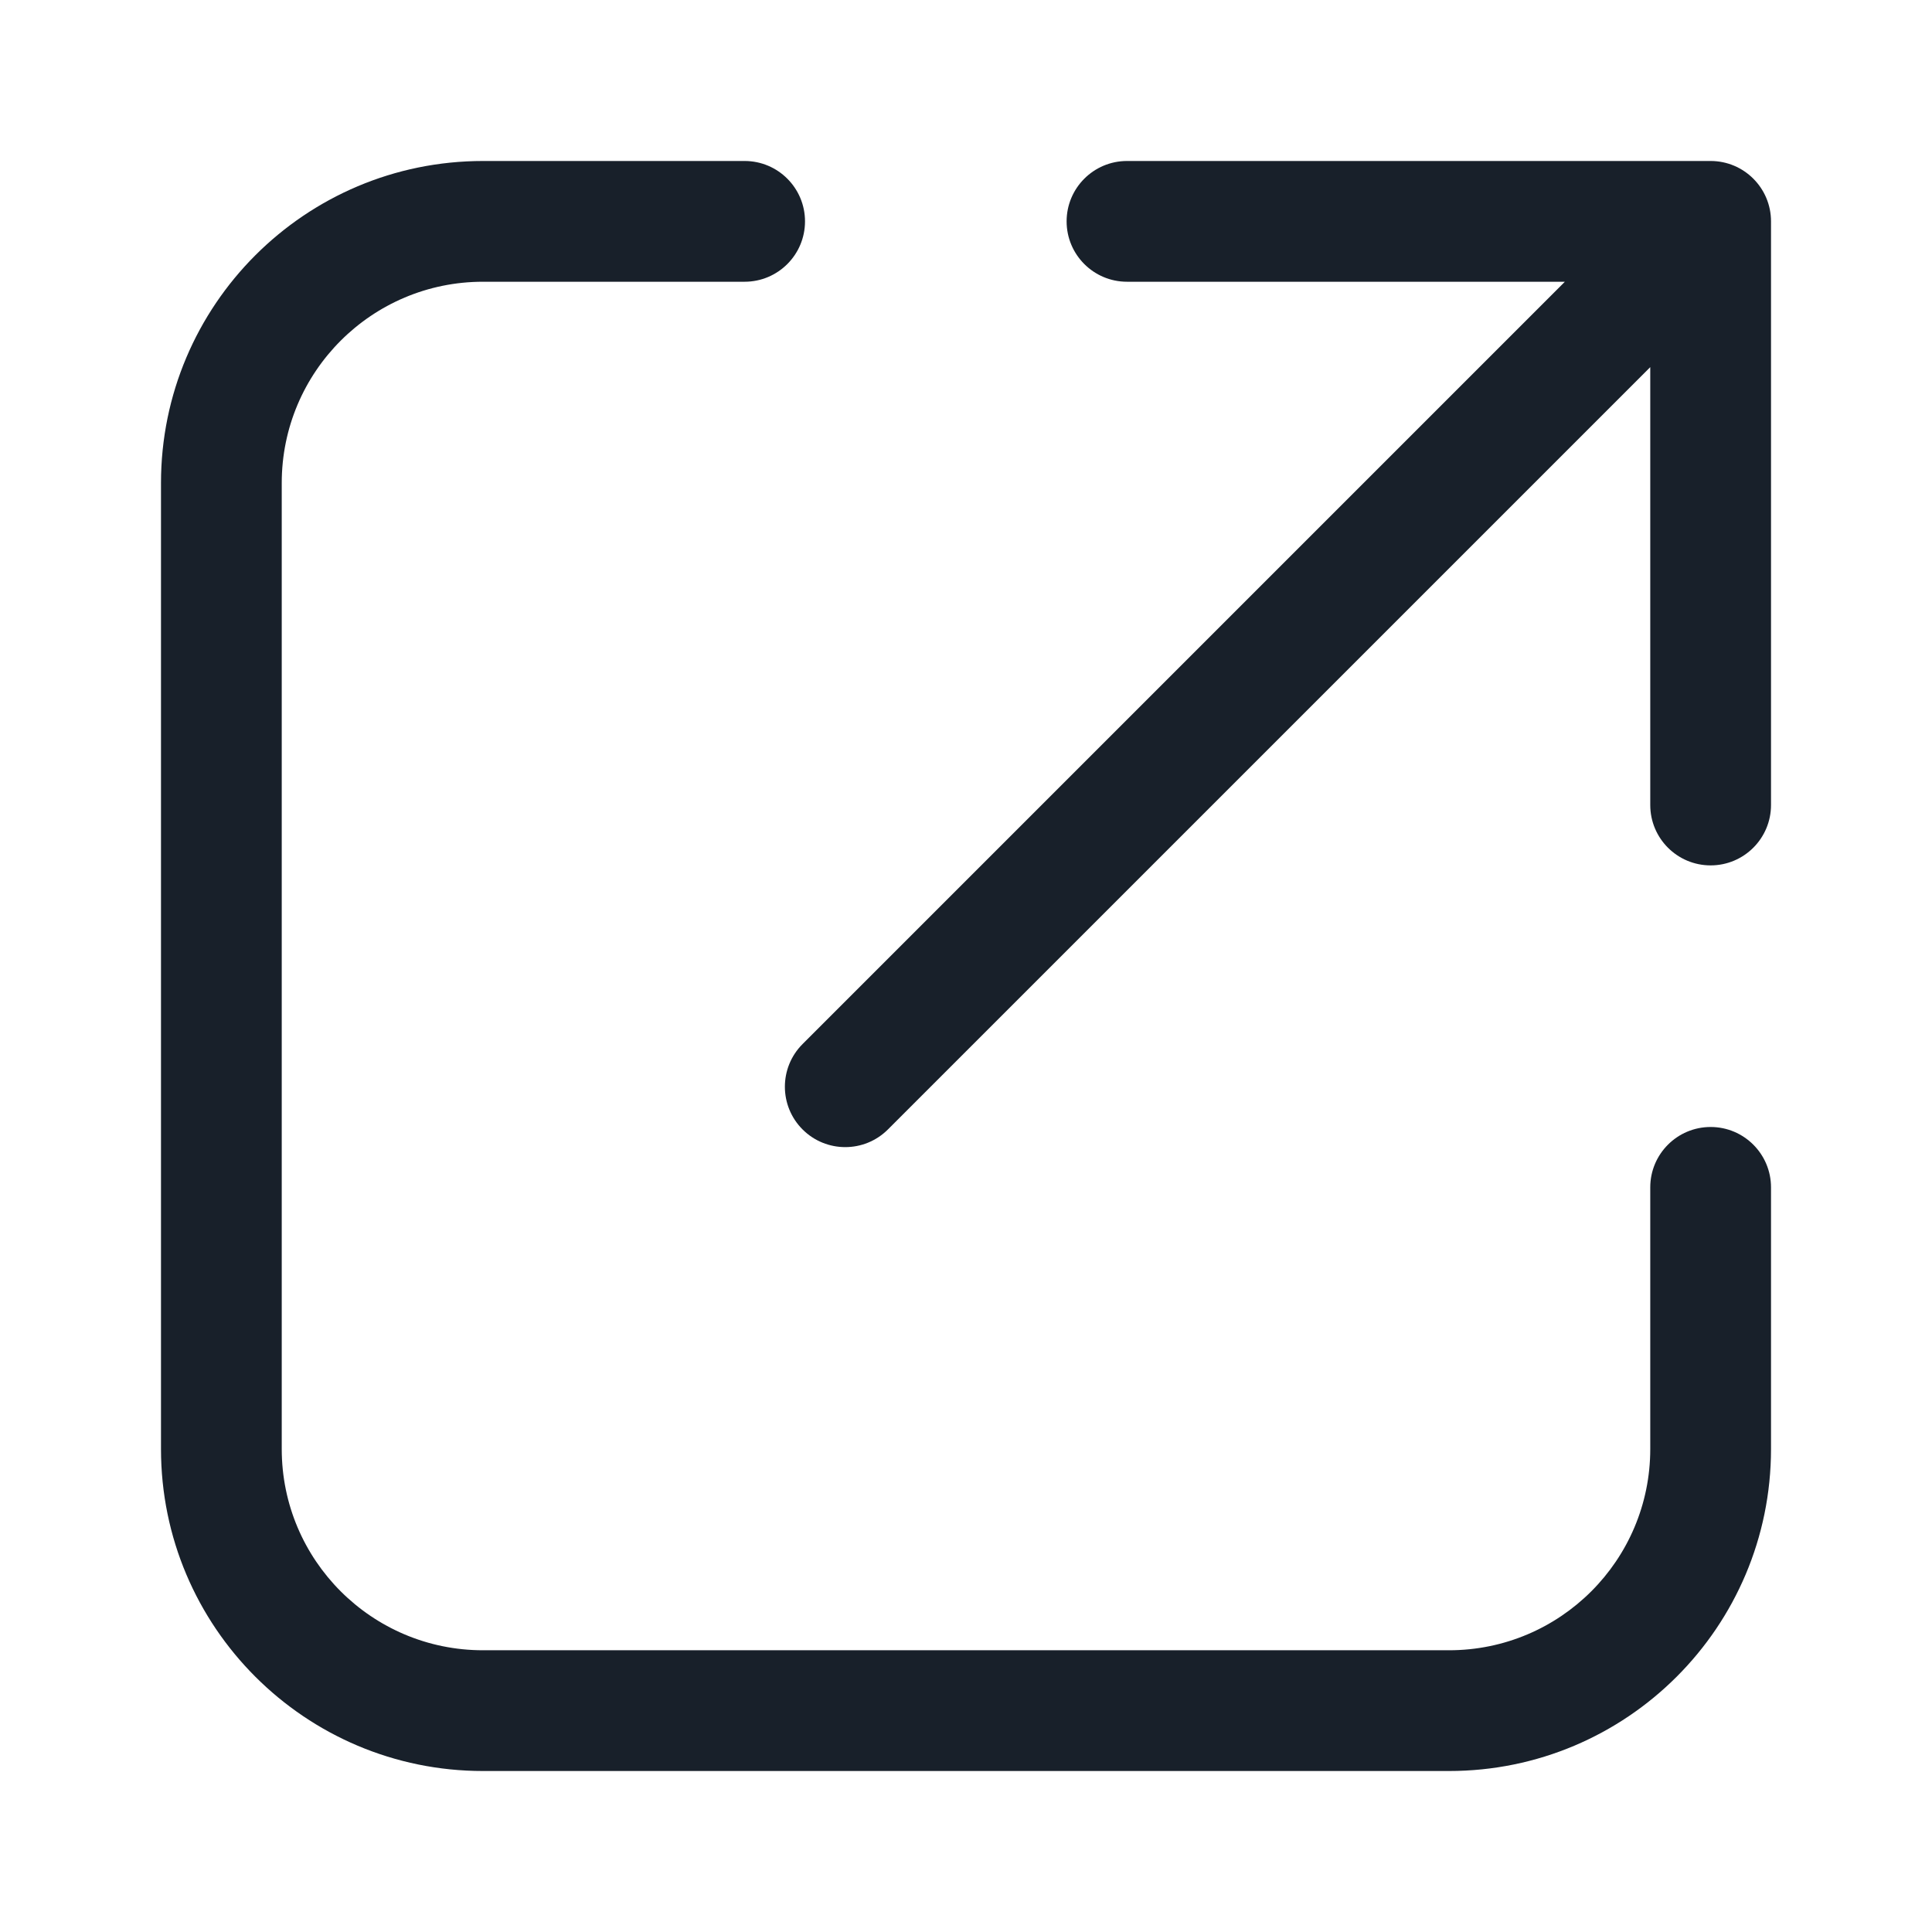<svg width="64" height="64" viewBox="0 0 64 64" fill="none" xmlns="http://www.w3.org/2000/svg">
<path d="M26.667 7.333C26.667 8.438 25.771 9.333 24.667 9.333H16C12.318 9.333 9.333 12.318 9.333 16V48C9.333 51.682 12.318 54.667 16 54.667H48C51.682 54.667 54.667 51.682 54.667 48V39.333C54.667 38.229 55.562 37.333 56.667 37.333C57.771 37.333 58.667 38.229 58.667 39.333V48C58.667 53.891 53.891 58.667 48 58.667H16C10.109 58.667 5.333 53.891 5.333 48V16C5.333 10.109 10.109 5.333 16 5.333H24.667C25.771 5.333 26.667 6.229 26.667 7.333Z" fill="#18202A"/>
<path fill-rule="evenodd" clip-rule="evenodd" d="M37.333 9.333C36.229 9.333 35.333 8.438 35.333 7.333C35.333 6.229 36.229 5.333 37.333 5.333H56.667C57.771 5.333 58.667 6.229 58.667 7.333V26.667C58.667 27.771 57.771 28.667 56.667 28.667C55.562 28.667 54.667 27.771 54.667 26.667V12.162L29.414 37.414C28.633 38.195 27.367 38.195 26.586 37.414C25.805 36.633 25.805 35.367 26.586 34.586L51.838 9.333H37.333Z" fill="#18202A"/>
</svg>

